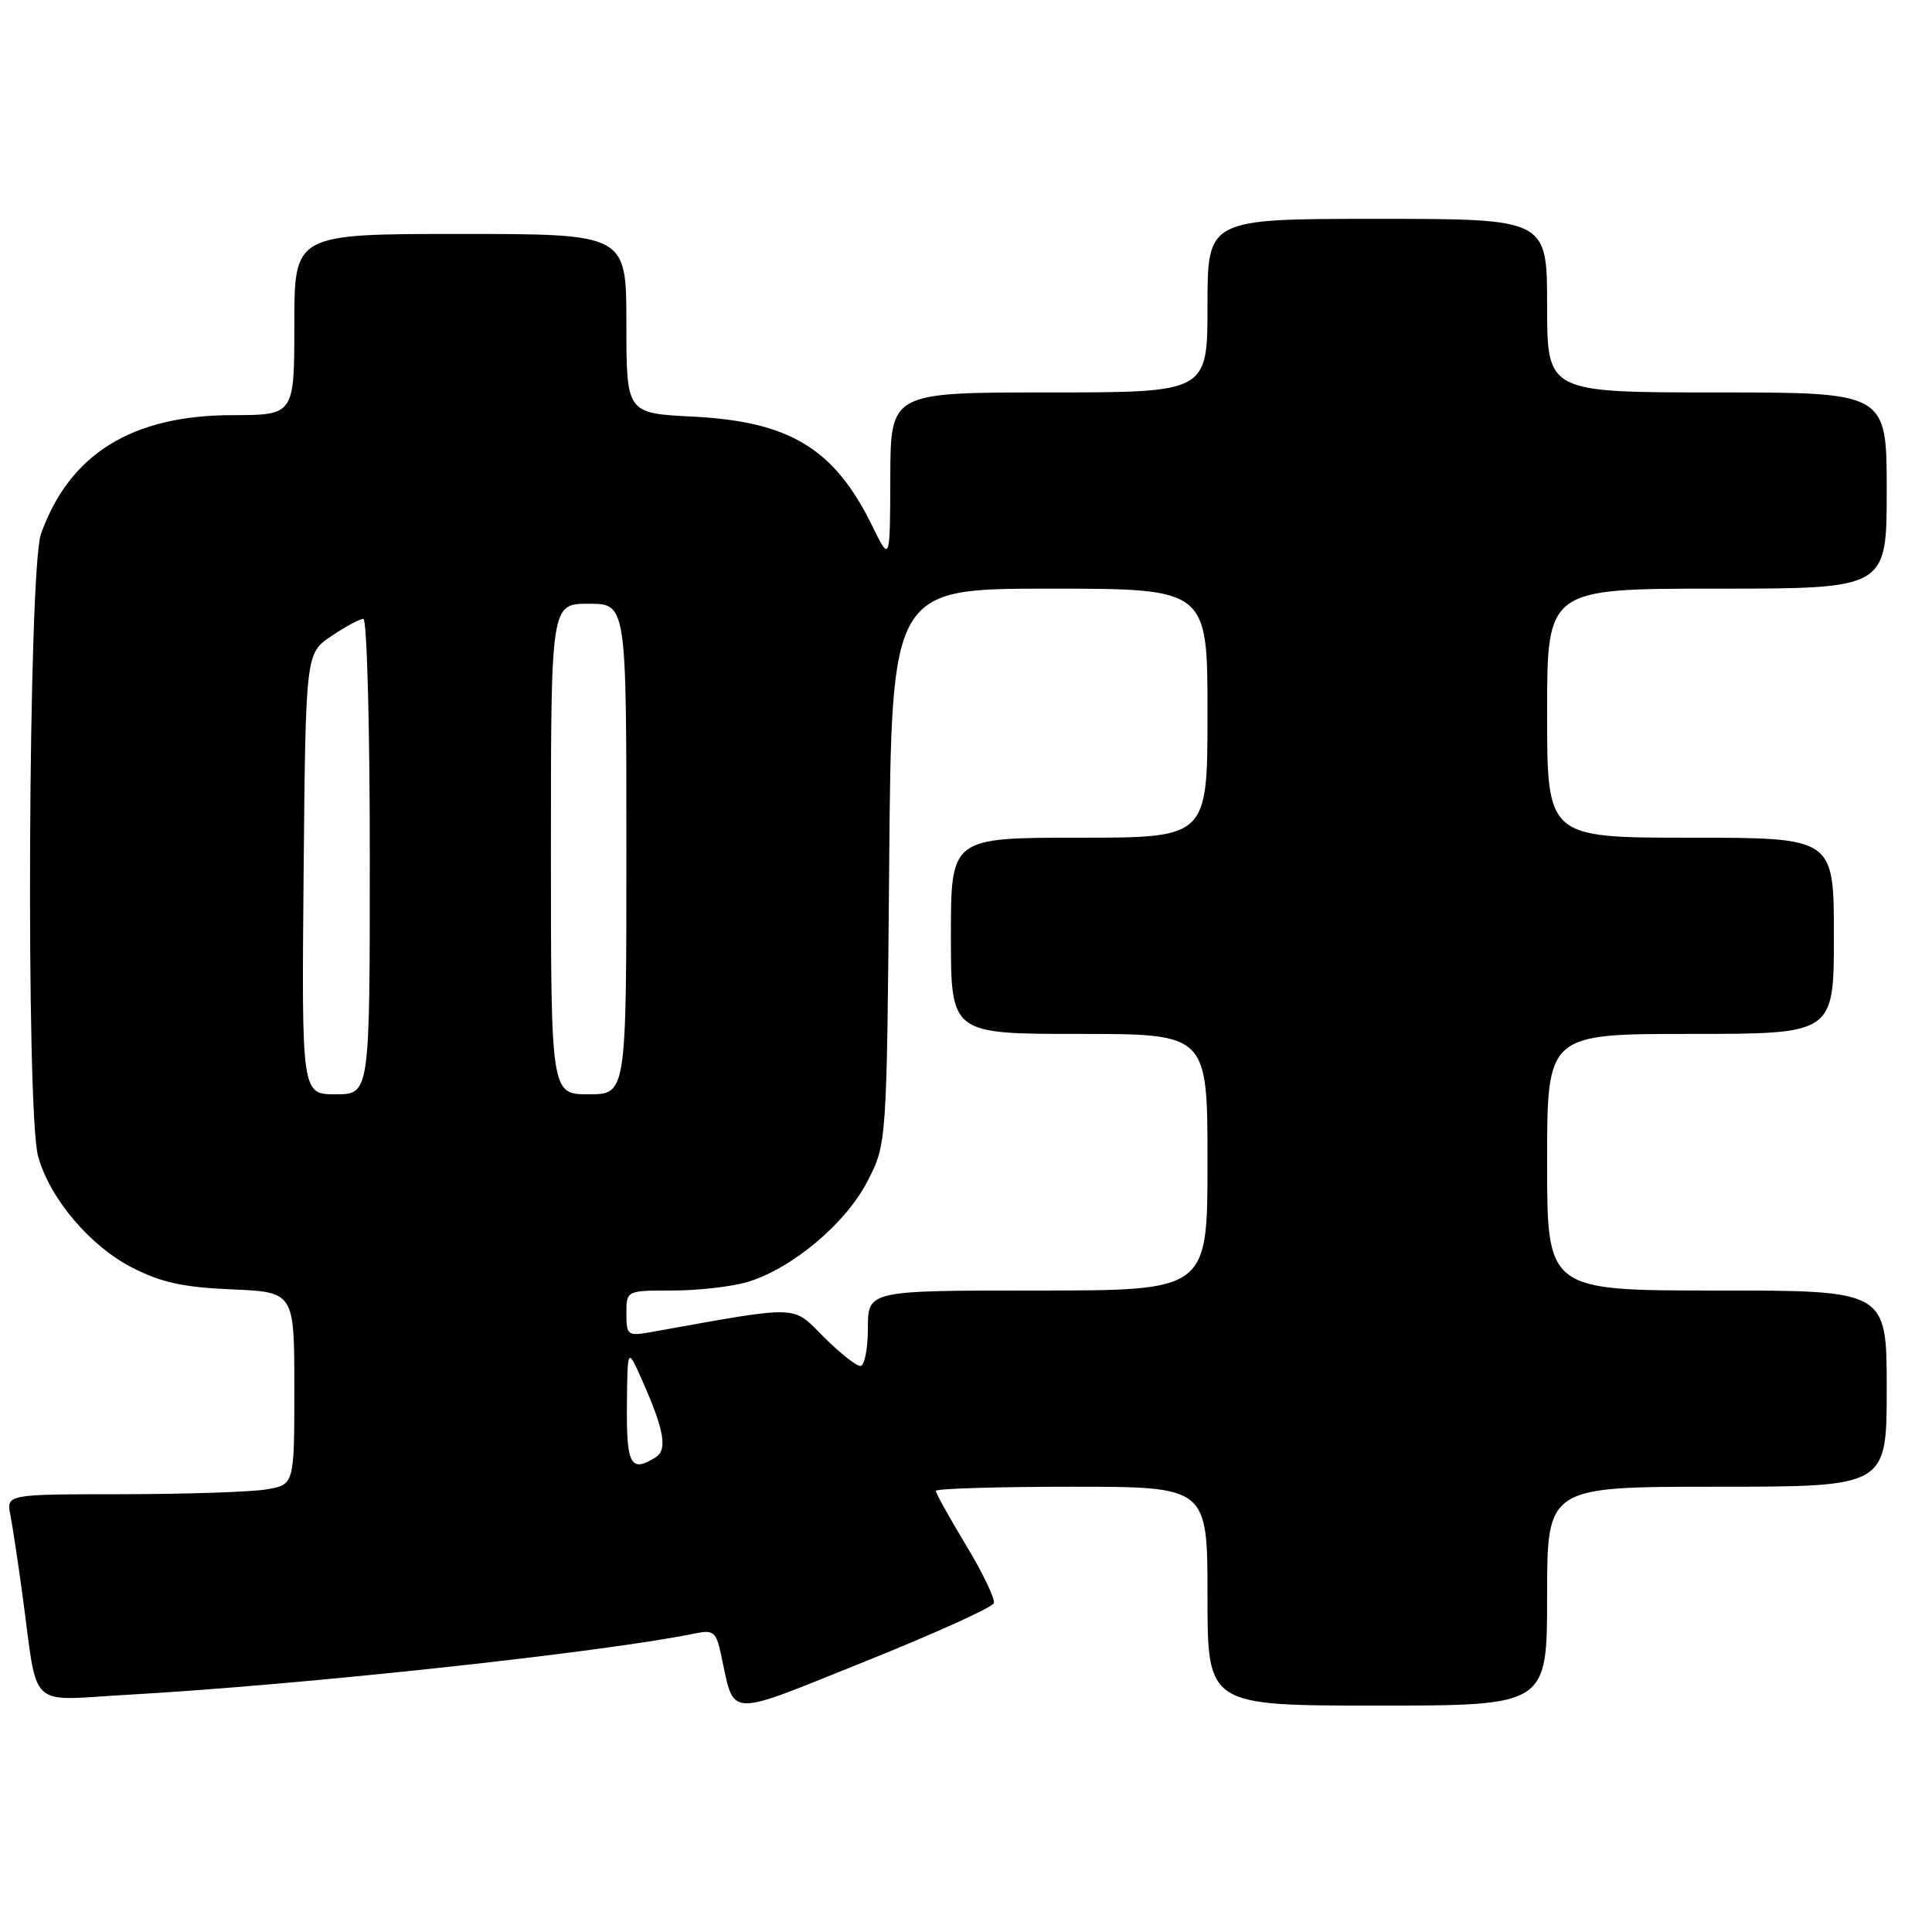 <?xml version="1.0" encoding="UTF-8" standalone="no"?>
<!DOCTYPE svg PUBLIC "-//W3C//DTD SVG 1.1//EN" "http://www.w3.org/Graphics/SVG/1.1/DTD/svg11.dtd" >
<svg xmlns="http://www.w3.org/2000/svg" xmlns:xlink="http://www.w3.org/1999/xlink" version="1.1" viewBox="0 0 256 256">
 <g >
 <path fill="currentColor"
d=" M 131.69 212.43 C 131.88 211.87 130.22 208.42 128.01 204.76 C 125.81 201.10 124.00 197.86 124.00 197.55 C 124.00 197.25 132.10 197.00 142.00 197.00 C 160.00 197.00 160.00 197.00 160.00 211.50 C 160.00 226.00 160.00 226.00 182.50 226.00 C 205.00 226.00 205.00 226.00 205.00 211.50 C 205.00 197.00 205.00 197.00 227.50 197.00 C 250.00 197.00 250.00 197.00 250.00 184.00 C 250.00 171.00 250.00 171.00 227.50 171.00 C 205.00 171.00 205.00 171.00 205.00 154.00 C 205.00 137.00 205.00 137.00 224.00 137.00 C 243.00 137.00 243.00 137.00 243.00 124.00 C 243.00 111.00 243.00 111.00 224.00 111.00 C 205.00 111.00 205.00 111.00 205.00 94.50 C 205.00 78.00 205.00 78.00 227.50 78.00 C 250.00 78.00 250.00 78.00 250.00 65.00 C 250.00 52.00 250.00 52.00 227.50 52.00 C 205.00 52.00 205.00 52.00 205.00 40.50 C 205.00 29.00 205.00 29.00 182.50 29.00 C 160.00 29.00 160.00 29.00 160.00 40.50 C 160.00 52.00 160.00 52.00 139.00 52.00 C 118.00 52.00 118.00 52.00 117.97 63.25 C 117.94 74.50 117.94 74.50 115.57 69.68 C 110.55 59.43 104.67 55.85 91.75 55.20 C 83.00 54.76 83.00 54.76 83.00 42.88 C 83.00 31.00 83.00 31.00 61.00 31.00 C 39.00 31.00 39.00 31.00 39.00 43.00 C 39.00 55.00 39.00 55.00 30.75 55.01 C 17.47 55.03 9.20 60.16 5.43 70.75 C 3.74 75.47 3.41 147.34 5.05 153.22 C 6.59 158.79 11.89 165.07 17.48 167.95 C 21.34 169.93 24.28 170.58 30.72 170.85 C 39.00 171.21 39.00 171.21 39.00 183.97 C 39.00 196.74 39.00 196.74 35.25 197.36 C 33.19 197.70 24.60 197.98 16.17 197.99 C 0.84 198.00 0.84 198.00 1.38 200.75 C 1.67 202.26 2.40 207.10 3.00 211.50 C 5.07 226.80 3.51 225.32 16.85 224.57 C 39.96 223.27 80.00 218.94 92.16 216.43 C 94.52 215.94 94.90 216.25 95.53 219.19 C 97.39 227.74 95.93 227.66 114.63 220.15 C 123.83 216.46 131.51 212.98 131.69 212.43 Z  M 83.07 186.25 C 83.14 178.50 83.14 178.50 85.08 182.88 C 88.01 189.48 88.47 192.09 86.89 193.09 C 83.58 195.18 83.00 194.13 83.07 186.25 Z  M 109.12 177.12 C 104.89 172.89 106.26 172.93 86.25 176.51 C 83.17 177.06 83.00 176.93 83.00 174.05 C 83.00 171.00 83.00 171.00 89.13 171.00 C 92.51 171.00 96.96 170.49 99.04 169.87 C 104.93 168.11 112.07 162.12 114.94 156.53 C 117.50 151.56 117.50 151.56 117.82 114.78 C 118.13 78.00 118.13 78.00 139.07 78.00 C 160.00 78.00 160.00 78.00 160.00 94.50 C 160.00 111.00 160.00 111.00 143.00 111.00 C 126.00 111.00 126.00 111.00 126.00 124.00 C 126.00 137.00 126.00 137.00 143.00 137.00 C 160.00 137.00 160.00 137.00 160.00 154.00 C 160.00 171.00 160.00 171.00 137.50 171.00 C 115.00 171.00 115.00 171.00 115.00 176.00 C 115.00 178.75 114.55 181.00 114.00 181.00 C 113.45 181.00 111.26 179.26 109.12 177.12 Z  M 40.23 115.79 C 40.50 86.58 40.50 86.58 43.90 84.29 C 45.77 83.03 47.68 82.00 48.15 82.00 C 48.62 82.00 49.00 96.17 49.00 113.50 C 49.00 145.00 49.00 145.00 44.48 145.00 C 39.97 145.00 39.97 145.00 40.23 115.79 Z  M 73.00 112.50 C 73.00 80.00 73.00 80.00 78.00 80.00 C 83.00 80.00 83.00 80.00 83.00 112.50 C 83.00 145.00 83.00 145.00 78.00 145.00 C 73.00 145.00 73.00 145.00 73.00 112.50 Z "/>
</g>
</svg>